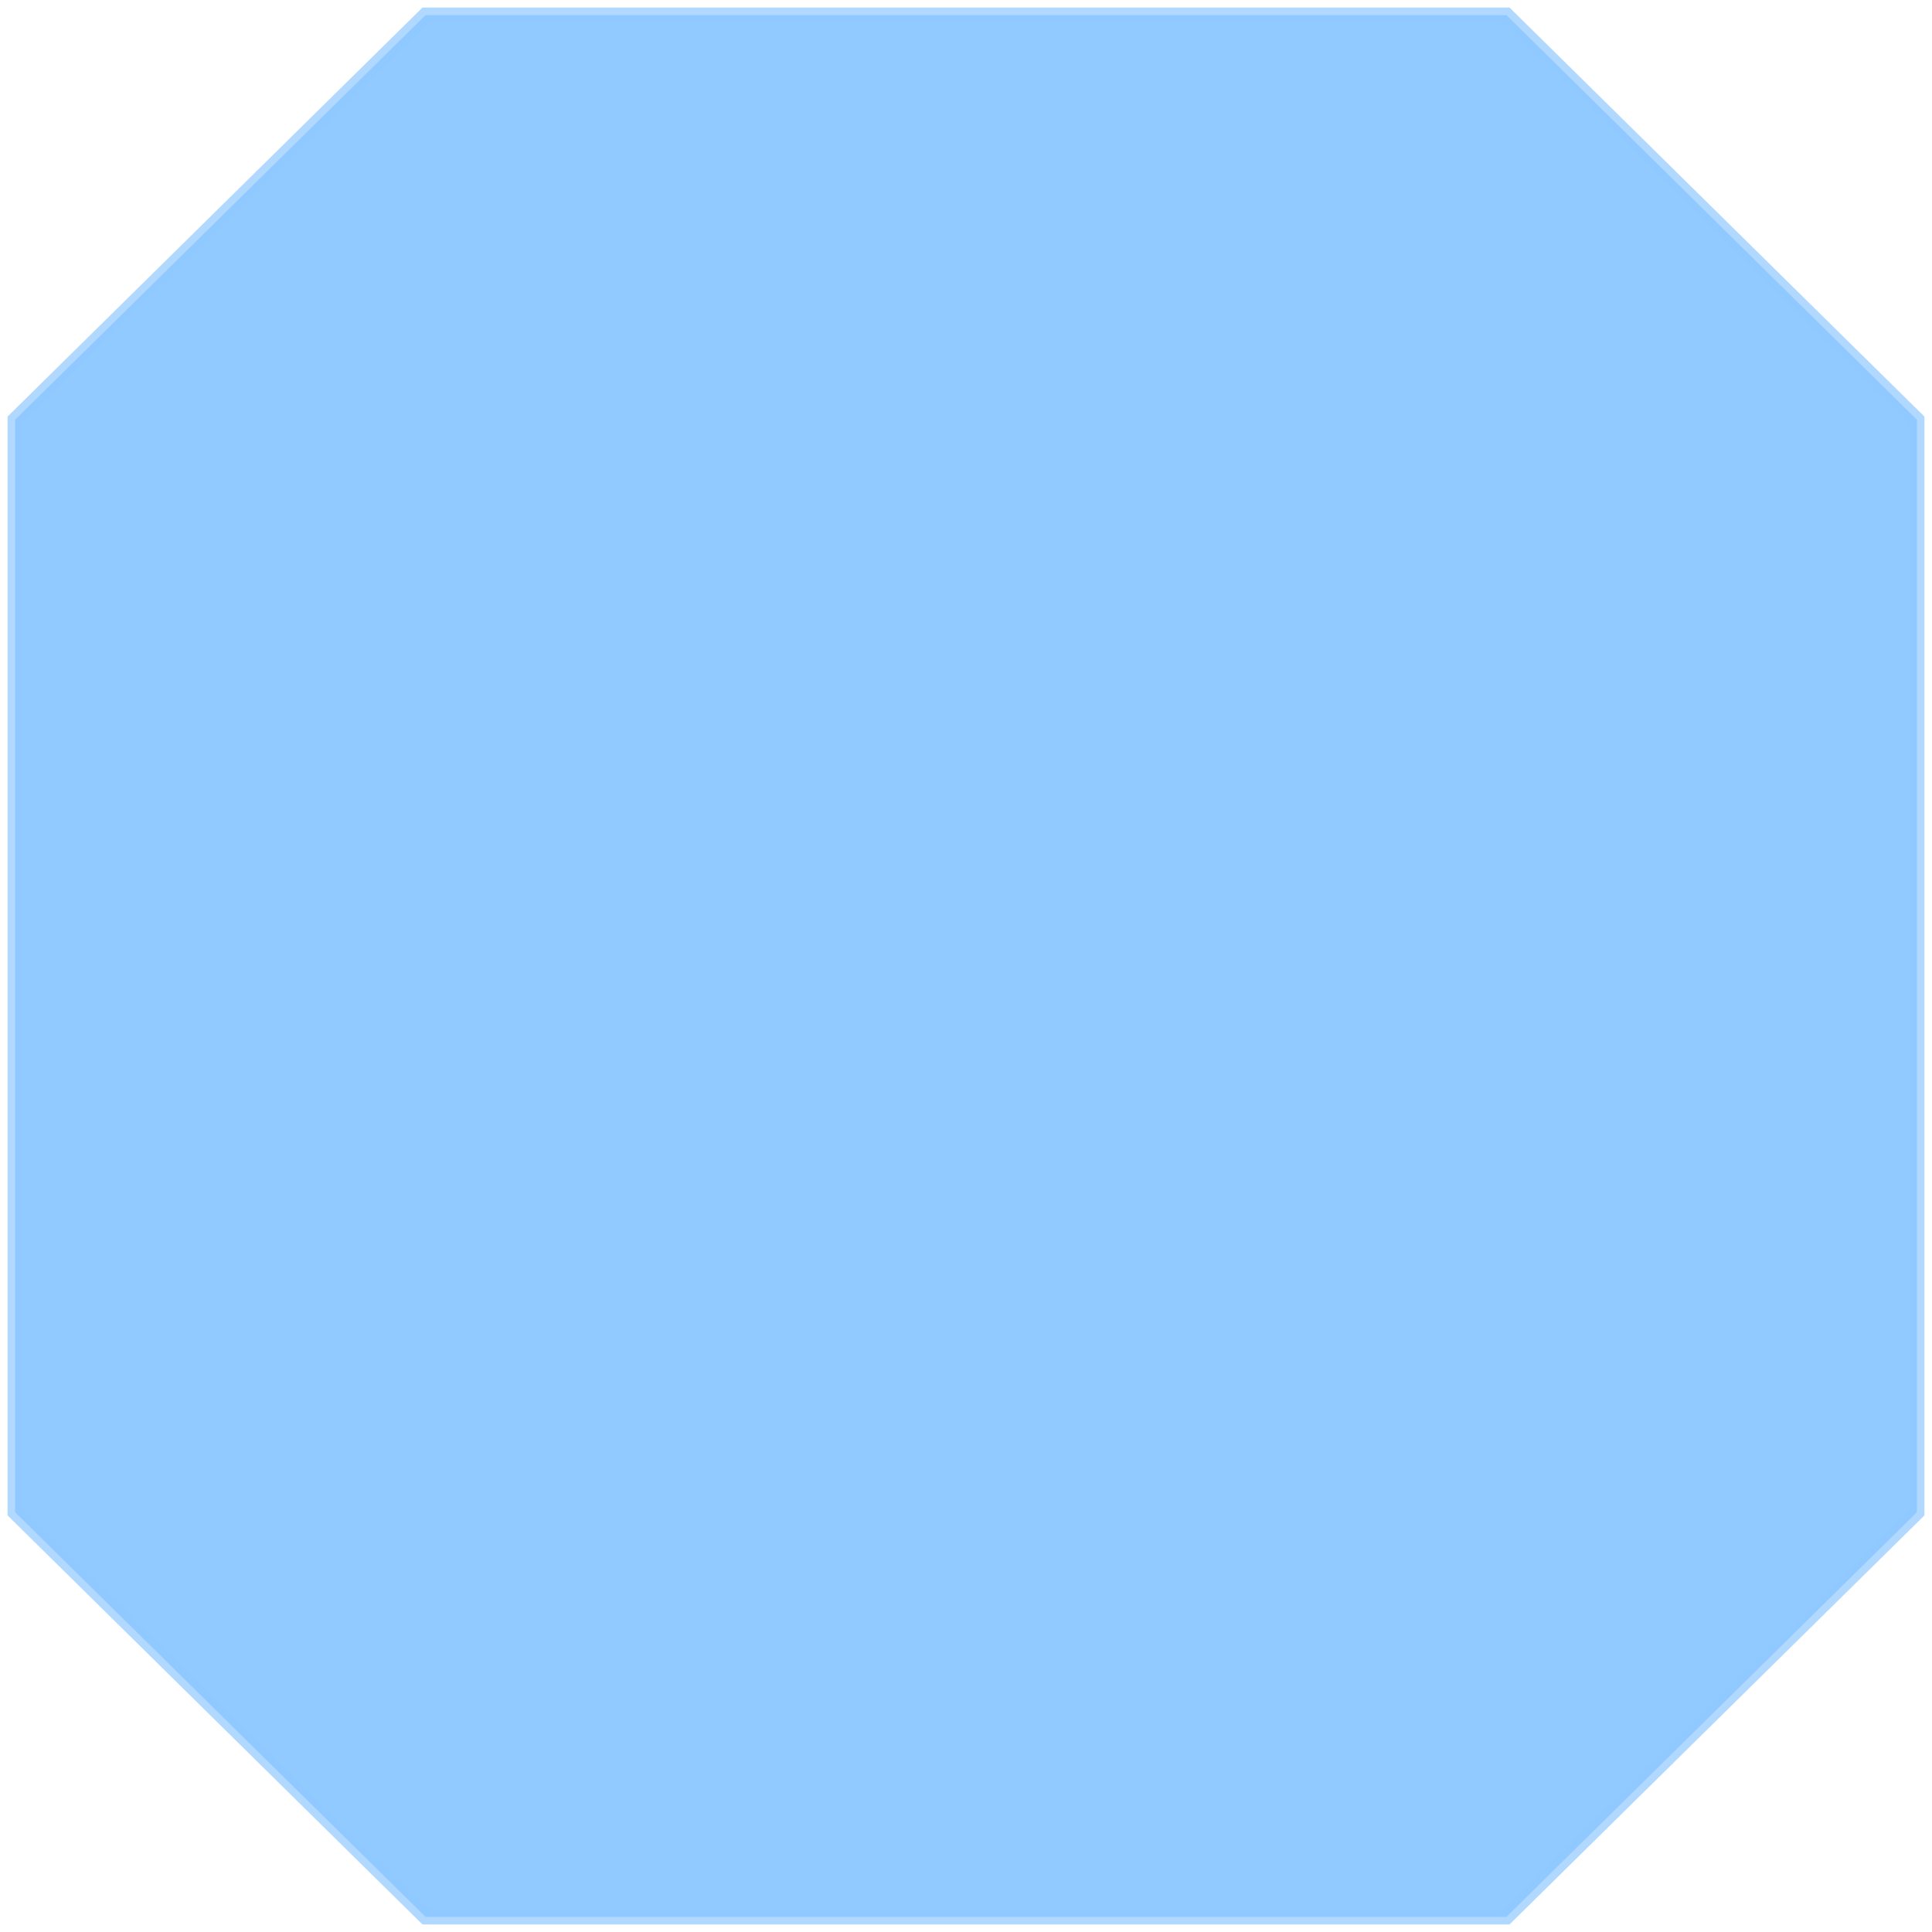 <svg width="128" height="128" viewBox="0 0 128 128" fill="none" xmlns="http://www.w3.org/2000/svg">
<path d="M1 100.191V27.808L28.194 1H99.806L127 27.808V100.191L99.806 127H28.194L1 100.191Z" fill="#90CAFF" stroke="#90CAFF" stroke-opacity="0.7"/>
</svg>
